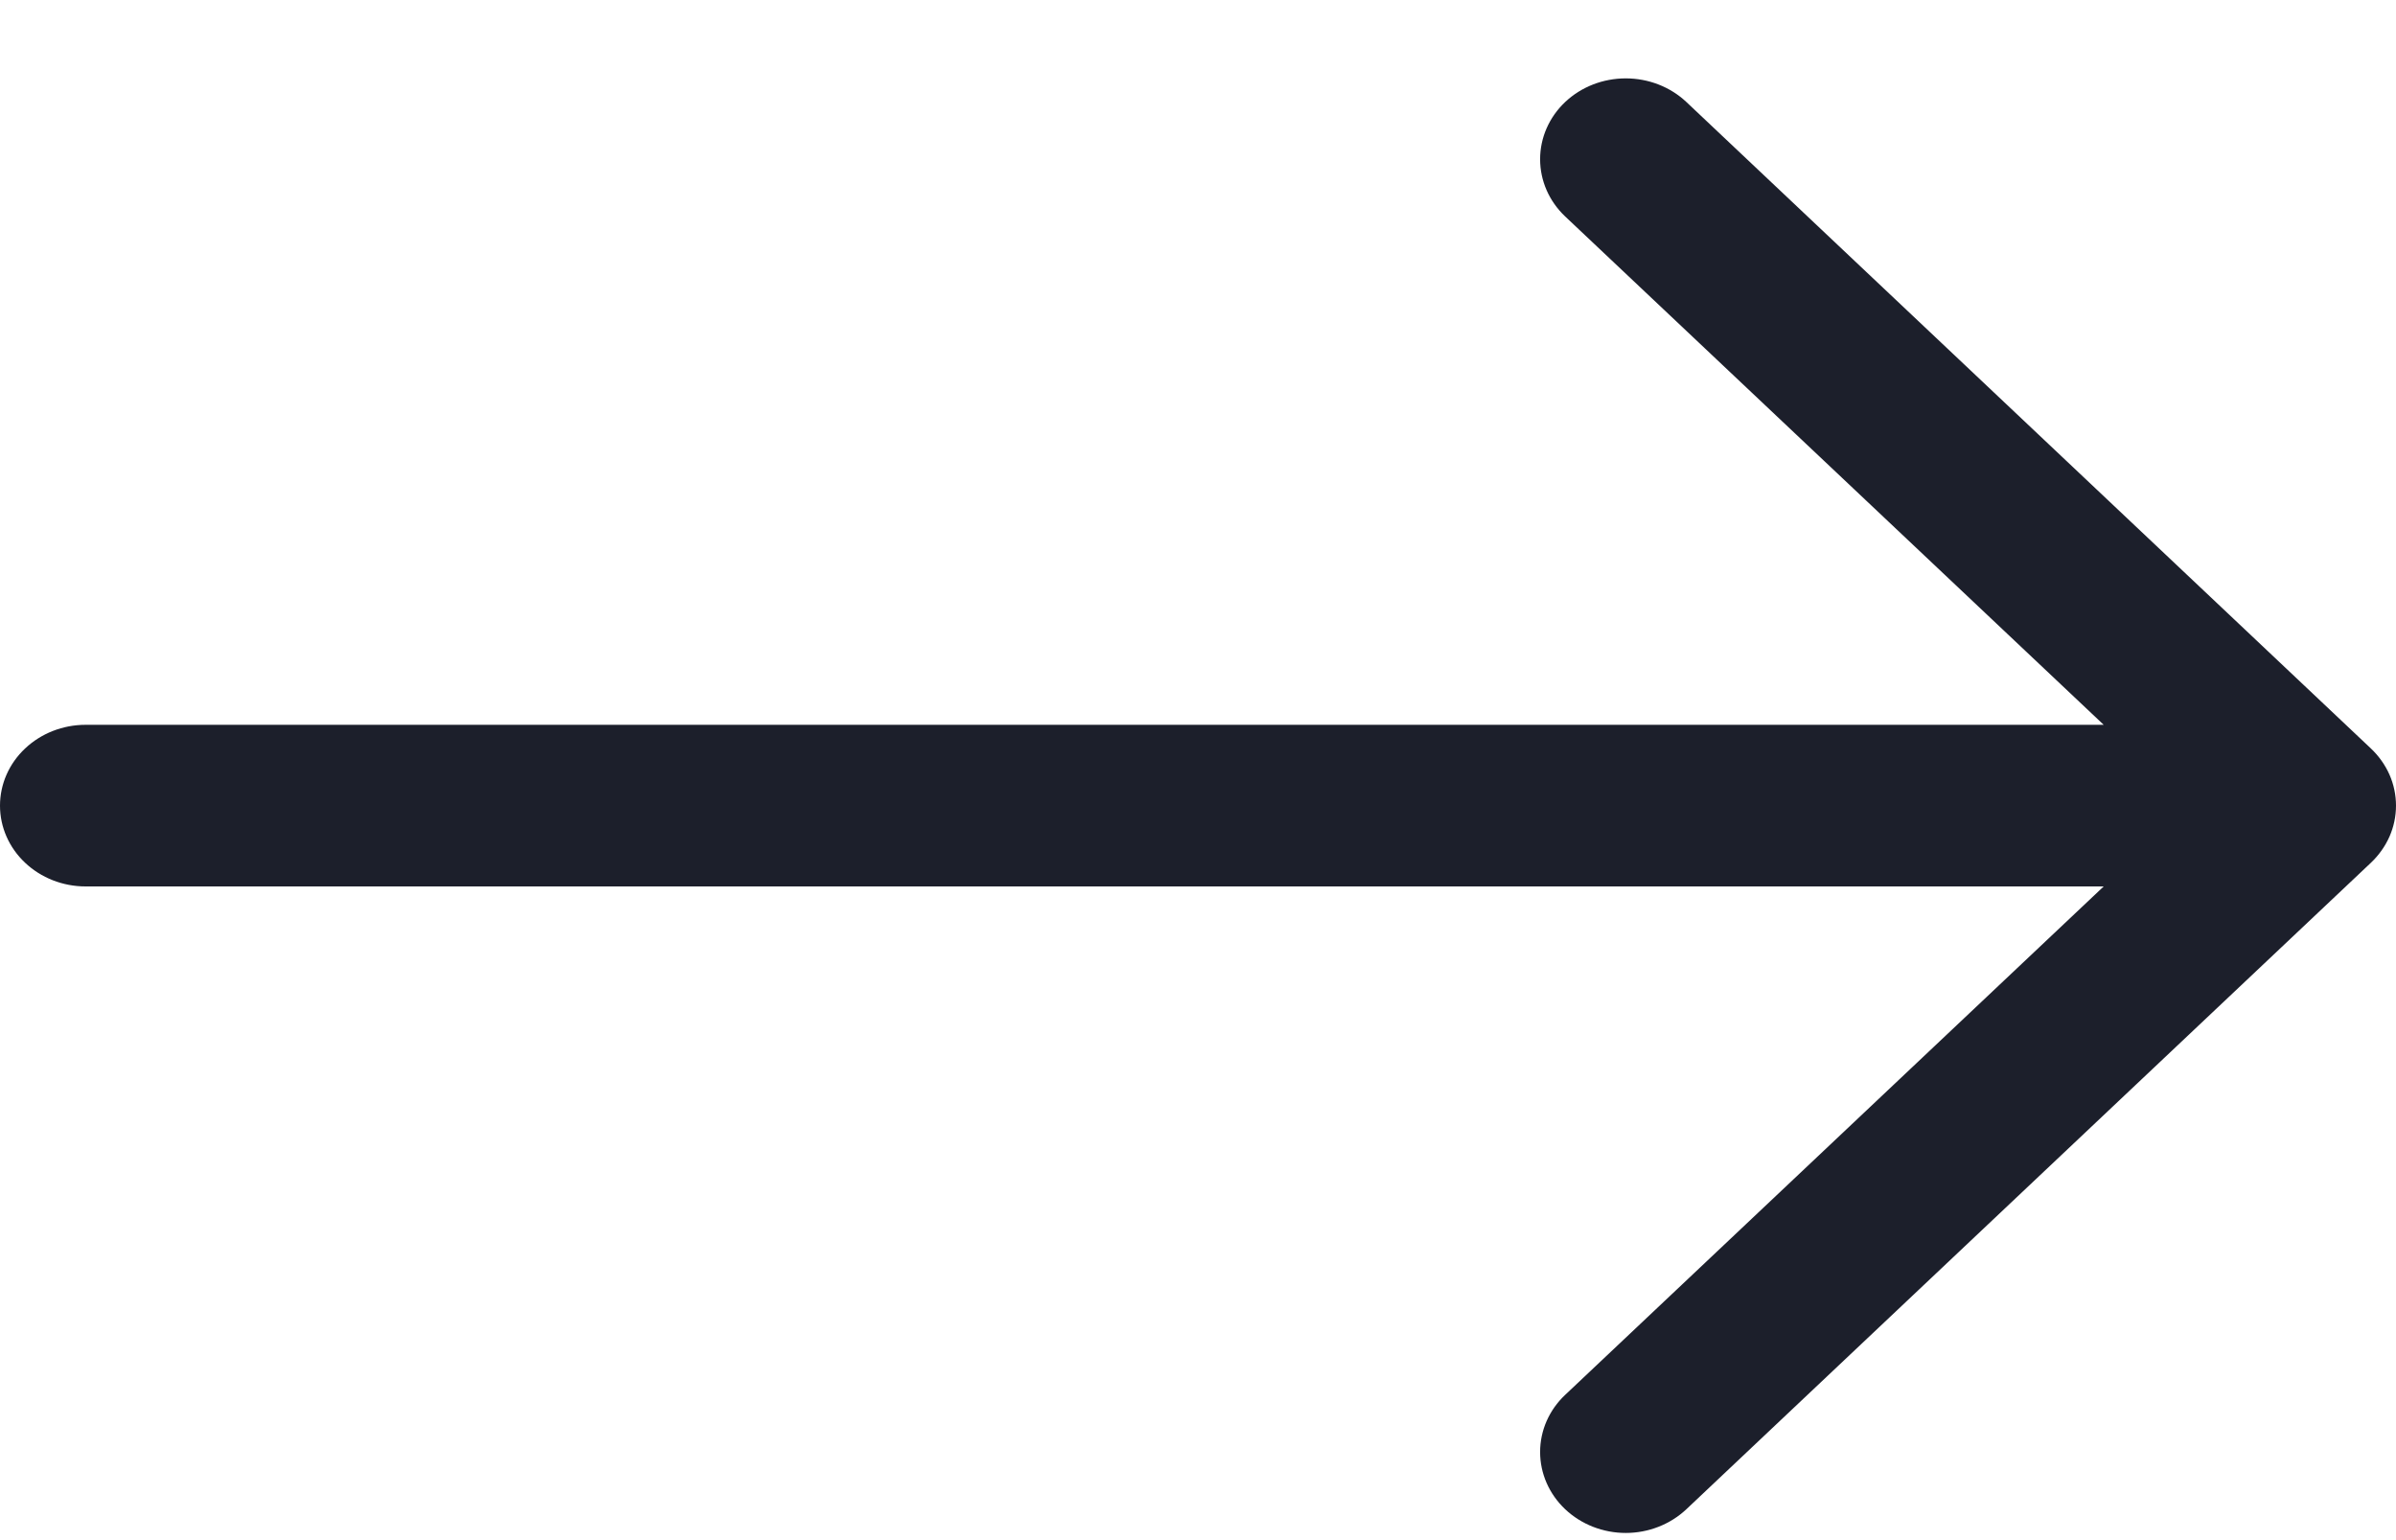 <svg width="28" height="18" viewBox="0 0 28 18" fill="none" xmlns="http://www.w3.org/2000/svg">
  <path fill-rule="evenodd" clip-rule="evenodd"
    d="M0 9.416C0 9.165 0.105 8.925 0.293 8.748C0.48 8.571 0.735 8.471 1 8.471H24.584L18.291 2.53C18.103 2.352 17.998 2.112 17.998 1.861C17.998 1.61 18.103 1.37 18.291 1.192C18.479 1.015 18.733 0.916 18.999 0.916C19.264 0.916 19.519 1.015 19.707 1.192L27.706 8.747C27.799 8.835 27.873 8.939 27.924 9.054C27.974 9.168 28 9.291 28 9.416C28 9.54 27.974 9.663 27.924 9.777C27.873 9.892 27.799 9.996 27.706 10.084L19.707 17.639C19.519 17.816 19.264 17.916 18.999 17.916C18.733 17.916 18.479 17.816 18.291 17.639C18.103 17.461 17.998 17.221 17.998 16.97C17.998 16.719 18.103 16.479 18.291 16.302L24.584 10.36H1C0.735 10.36 0.48 10.26 0.293 10.083C0.105 9.906 0 9.666 0 9.416Z"
    fill="#1C1F2B" />
</svg>